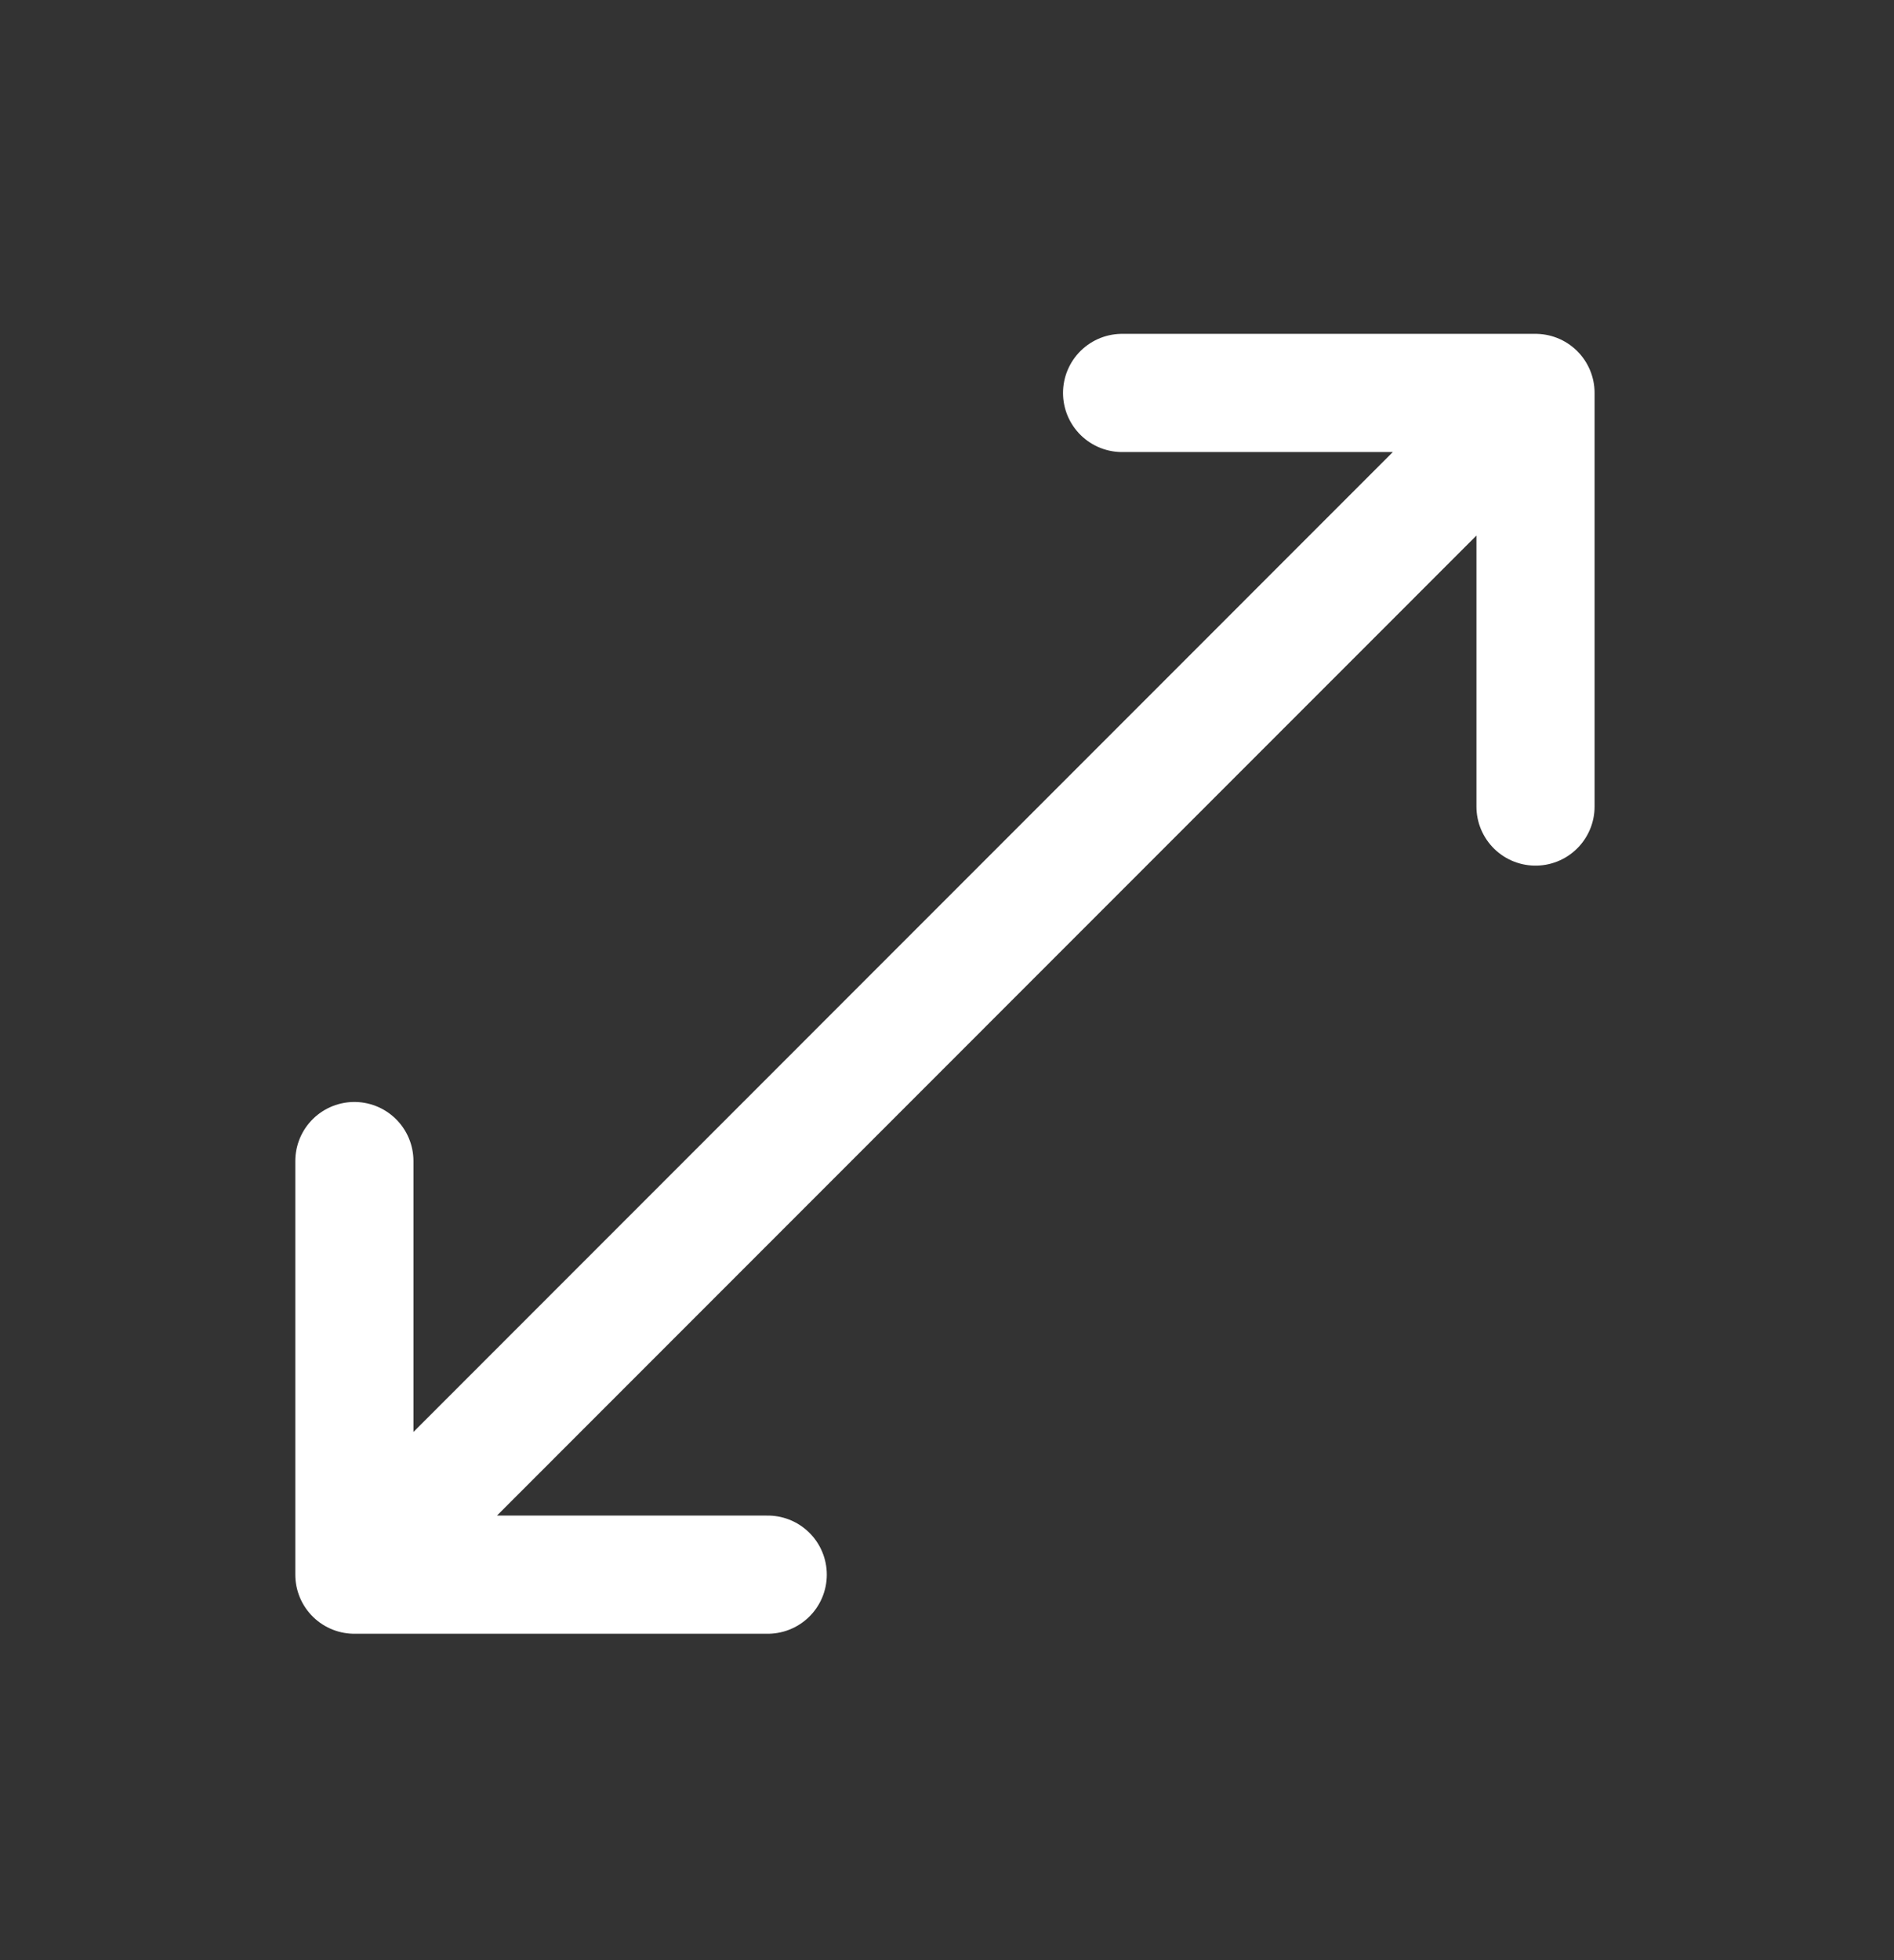 <svg width="29" height="30" viewBox="0 0 29 30" fill="none" xmlns="http://www.w3.org/2000/svg">
<rect x="0" y="0" width="29" height="30" fill="#333333" stroke="none"/>
<path d="M17.181 6.014H23.511V12.344M22.933 6.591L6.329 23.197M11.755 24.1H5.426V17.77" stroke="white" stroke-width="1.809" stroke-linecap="round" stroke-linejoin="round"/>
</svg>
